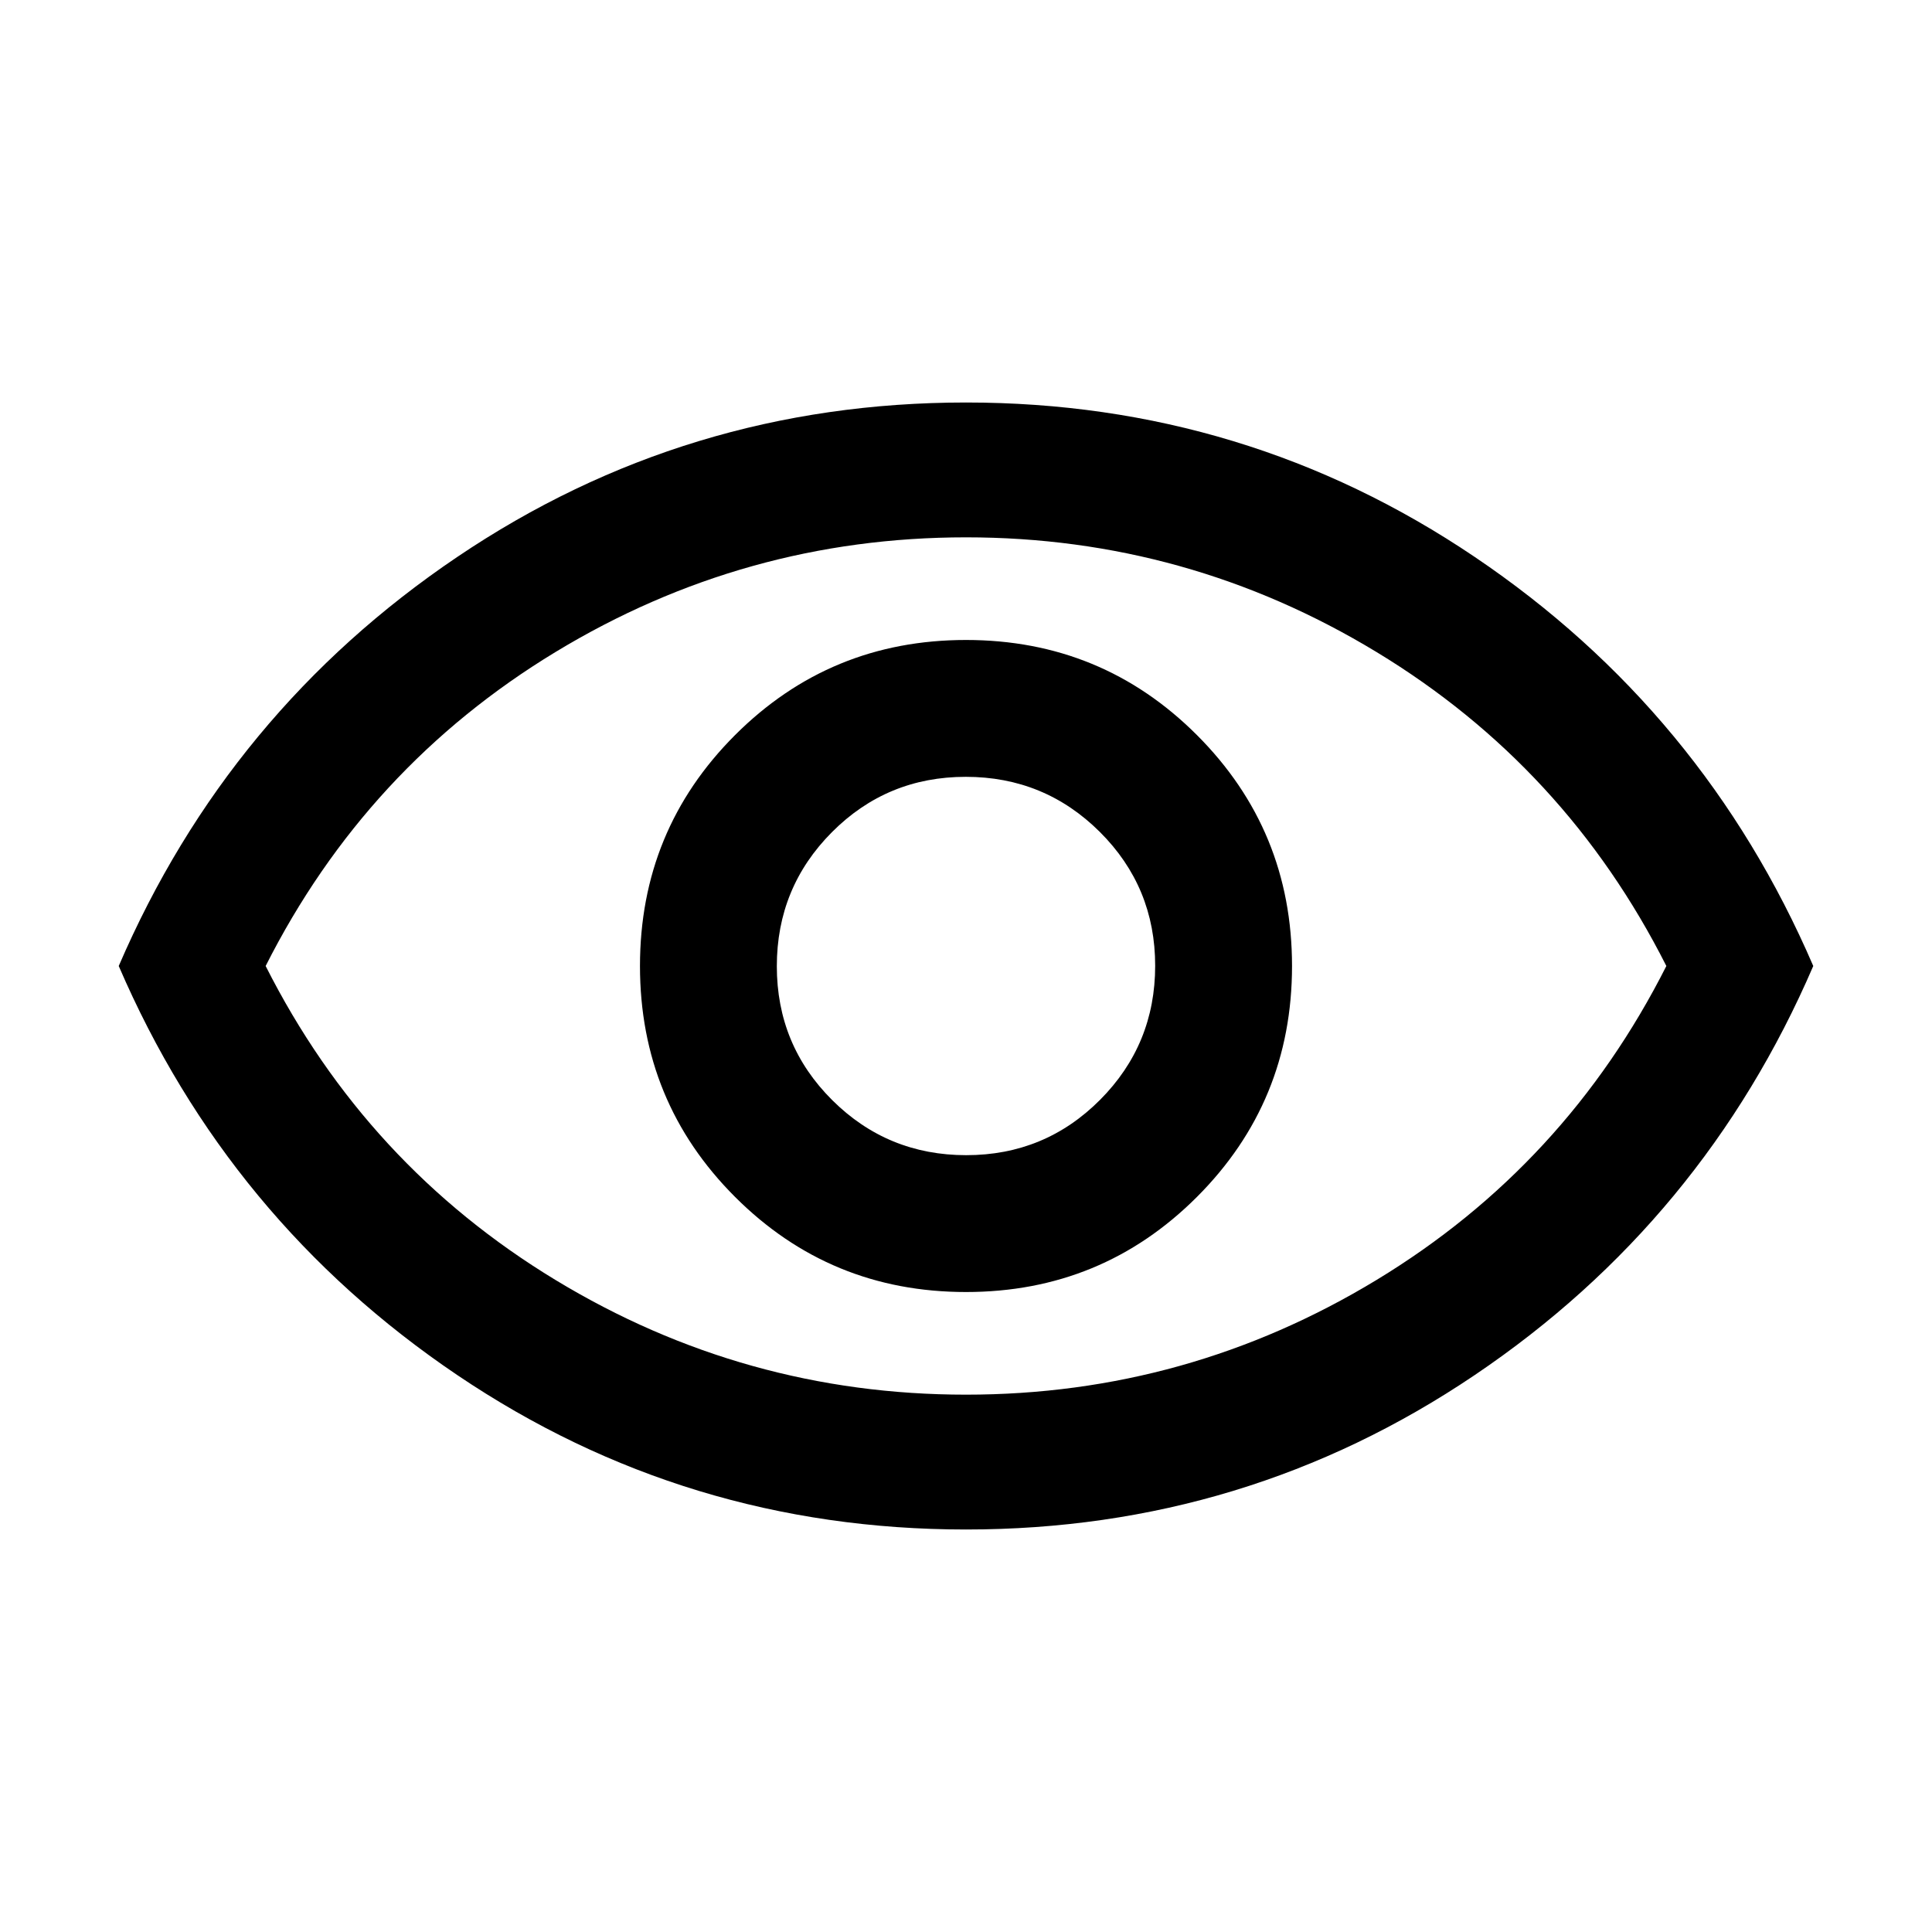 <svg xmlns="http://www.w3.org/2000/svg" height="20" viewBox="0 -960 960 960" width="20"><path d="M480-318q67.5 0 114.75-47.25T642-480q0-67.5-47.25-114.75T480-642q-67.5 0-114.75 47.25T318-480q0 67.5 47.25 114.75T480-318Zm.118-68Q441-386 413.5-413.382q-27.5-27.383-27.5-66.5Q386-519 413.382-546.5q27.383-27.5 66.5-27.5Q519-574 546.5-546.618q27.5 27.383 27.5 66.5Q574-441 546.618-413.5q-27.383 27.5-66.5 27.5ZM480-200q-139.096 0-252.798-76.75T59-480q54.5-126.5 168.202-203.25T480-760q139.096 0 252.798 76.75T901-480q-54.5 126.5-168.202 203.25T480-200Zm0-280Zm0 213q110 0 204-57t144-156q-50-99-144-156t-204-57q-110 0-204 57T132-480q50 99 144 156t204 57Z"/></svg>